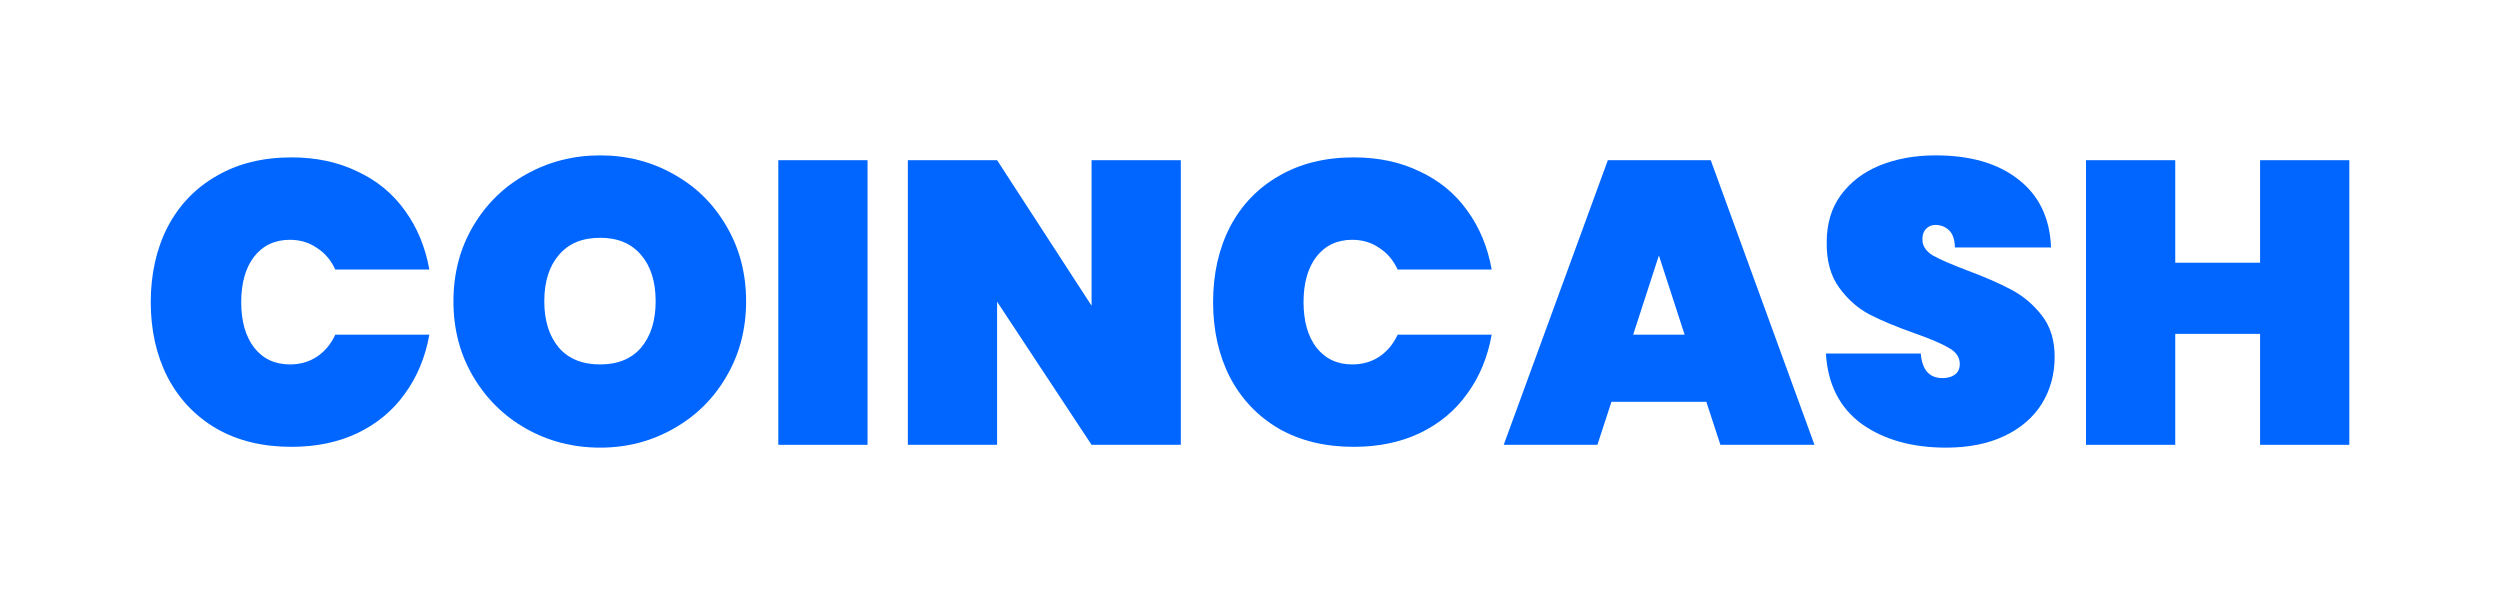 <svg width="199" height="48" viewBox="0 0 199 48" fill="none" xmlns="http://www.w3.org/2000/svg">
<path d="M12 24.048C12 21.808 12.448 19.813 13.344 18.064C14.261 16.315 15.563 14.96 17.248 14C18.933 13.019 20.917 12.528 23.2 12.528C25.163 12.528 26.912 12.901 28.448 13.648C30.005 14.373 31.264 15.408 32.224 16.752C33.205 18.096 33.856 19.664 34.176 21.456H26.688C26.347 20.709 25.856 20.133 25.216 19.728C24.597 19.301 23.883 19.088 23.072 19.088C21.877 19.088 20.928 19.536 20.224 20.432C19.541 21.328 19.2 22.533 19.2 24.048C19.2 25.563 19.541 26.768 20.224 27.664C20.928 28.56 21.877 29.008 23.072 29.008C23.883 29.008 24.597 28.805 25.216 28.4C25.856 27.973 26.347 27.387 26.688 26.64H34.176C33.856 28.432 33.205 30 32.224 31.344C31.264 32.688 30.005 33.733 28.448 34.48C26.912 35.205 25.163 35.568 23.2 35.568C20.917 35.568 18.933 35.088 17.248 34.128C15.563 33.147 14.261 31.781 13.344 30.032C12.448 28.283 12 26.288 12 24.048Z" fill="#0066FF"/>
<path d="M47.774 35.632C45.64 35.632 43.678 35.131 41.886 34.128C40.115 33.125 38.707 31.739 37.662 29.968C36.616 28.197 36.094 26.203 36.094 23.984C36.094 21.765 36.616 19.771 37.662 18C38.707 16.229 40.115 14.853 41.886 13.872C43.678 12.869 45.64 12.368 47.774 12.368C49.907 12.368 51.859 12.869 53.63 13.872C55.4 14.853 56.798 16.229 57.822 18C58.867 19.771 59.39 21.765 59.39 23.984C59.39 26.203 58.867 28.197 57.822 29.968C56.798 31.739 55.39 33.125 53.598 34.128C51.827 35.131 49.886 35.632 47.774 35.632ZM47.774 29.008C49.182 29.008 50.27 28.56 51.038 27.664C51.806 26.747 52.19 25.52 52.19 23.984C52.19 22.427 51.806 21.2 51.038 20.304C50.27 19.387 49.182 18.928 47.774 18.928C46.344 18.928 45.246 19.387 44.478 20.304C43.71 21.2 43.326 22.427 43.326 23.984C43.326 25.52 43.71 26.747 44.478 27.664C45.246 28.56 46.344 29.008 47.774 29.008Z" fill="#0066FF"/>
<path d="M69.056 12.752V35.408H61.953V12.752H69.056Z" fill="#0066FF"/>
<path d="M93.993 35.408H86.889L79.369 24.016V35.408H72.265V12.752H79.369L86.889 24.336V12.752H93.993V35.408Z" fill="#0066FF"/>
<path d="M96.562 24.048C96.562 21.808 97.01 19.813 97.906 18.064C98.824 16.315 100.125 14.96 101.811 14C103.496 13.019 105.48 12.528 107.762 12.528C109.725 12.528 111.474 12.901 113.01 13.648C114.568 14.373 115.826 15.408 116.786 16.752C117.768 18.096 118.419 19.664 118.739 21.456H111.251C110.909 20.709 110.419 20.133 109.779 19.728C109.16 19.301 108.445 19.088 107.634 19.088C106.44 19.088 105.491 19.536 104.786 20.432C104.104 21.328 103.762 22.533 103.762 24.048C103.762 25.563 104.104 26.768 104.786 27.664C105.491 28.56 106.44 29.008 107.634 29.008C108.445 29.008 109.16 28.805 109.779 28.4C110.419 27.973 110.909 27.387 111.251 26.64H118.739C118.419 28.432 117.768 30 116.786 31.344C115.826 32.688 114.568 33.733 113.01 34.48C111.474 35.205 109.725 35.568 107.762 35.568C105.48 35.568 103.496 35.088 101.811 34.128C100.125 33.147 98.824 31.781 97.906 30.032C97.01 28.283 96.562 26.288 96.562 24.048Z" fill="#0066FF"/>
<path d="M135.824 31.984H128.272L127.152 35.408H119.696L127.984 12.752H136.176L144.432 35.408H136.944L135.824 31.984ZM134.096 26.64L132.048 20.336L130 26.64H134.096Z" fill="#0066FF"/>
<path d="M154.91 35.632C152.201 35.632 149.961 35.003 148.19 33.744C146.441 32.464 145.492 30.597 145.342 28.144H152.894C153.001 29.445 153.577 30.096 154.622 30.096C155.006 30.096 155.326 30.011 155.582 29.84C155.86 29.648 155.998 29.36 155.998 28.976C155.998 28.443 155.71 28.016 155.134 27.696C154.558 27.355 153.662 26.971 152.446 26.544C150.996 26.032 149.79 25.531 148.83 25.04C147.892 24.549 147.081 23.835 146.398 22.896C145.716 21.957 145.385 20.752 145.406 19.28C145.406 17.808 145.78 16.56 146.526 15.536C147.294 14.491 148.329 13.701 149.63 13.168C150.953 12.635 152.436 12.368 154.078 12.368C156.852 12.368 159.049 13.008 160.67 14.288C162.313 15.568 163.177 17.371 163.262 19.696H155.614C155.593 19.056 155.433 18.597 155.134 18.32C154.836 18.043 154.473 17.904 154.046 17.904C153.748 17.904 153.502 18.011 153.31 18.224C153.118 18.416 153.022 18.693 153.022 19.056C153.022 19.568 153.3 19.995 153.854 20.336C154.43 20.656 155.337 21.051 156.574 21.52C158.004 22.053 159.177 22.565 160.094 23.056C161.033 23.547 161.844 24.229 162.526 25.104C163.209 25.979 163.55 27.077 163.55 28.4C163.55 29.787 163.209 31.035 162.526 32.144C161.844 33.232 160.852 34.085 159.55 34.704C158.249 35.323 156.702 35.632 154.91 35.632Z" fill="#0066FF"/>
<path d="M187.006 12.752V35.408H179.902V26.576H173.15V35.408H166.046V12.752H173.15V20.912H179.902V12.752H187.006Z" fill="#0066FF"/>
</svg>
